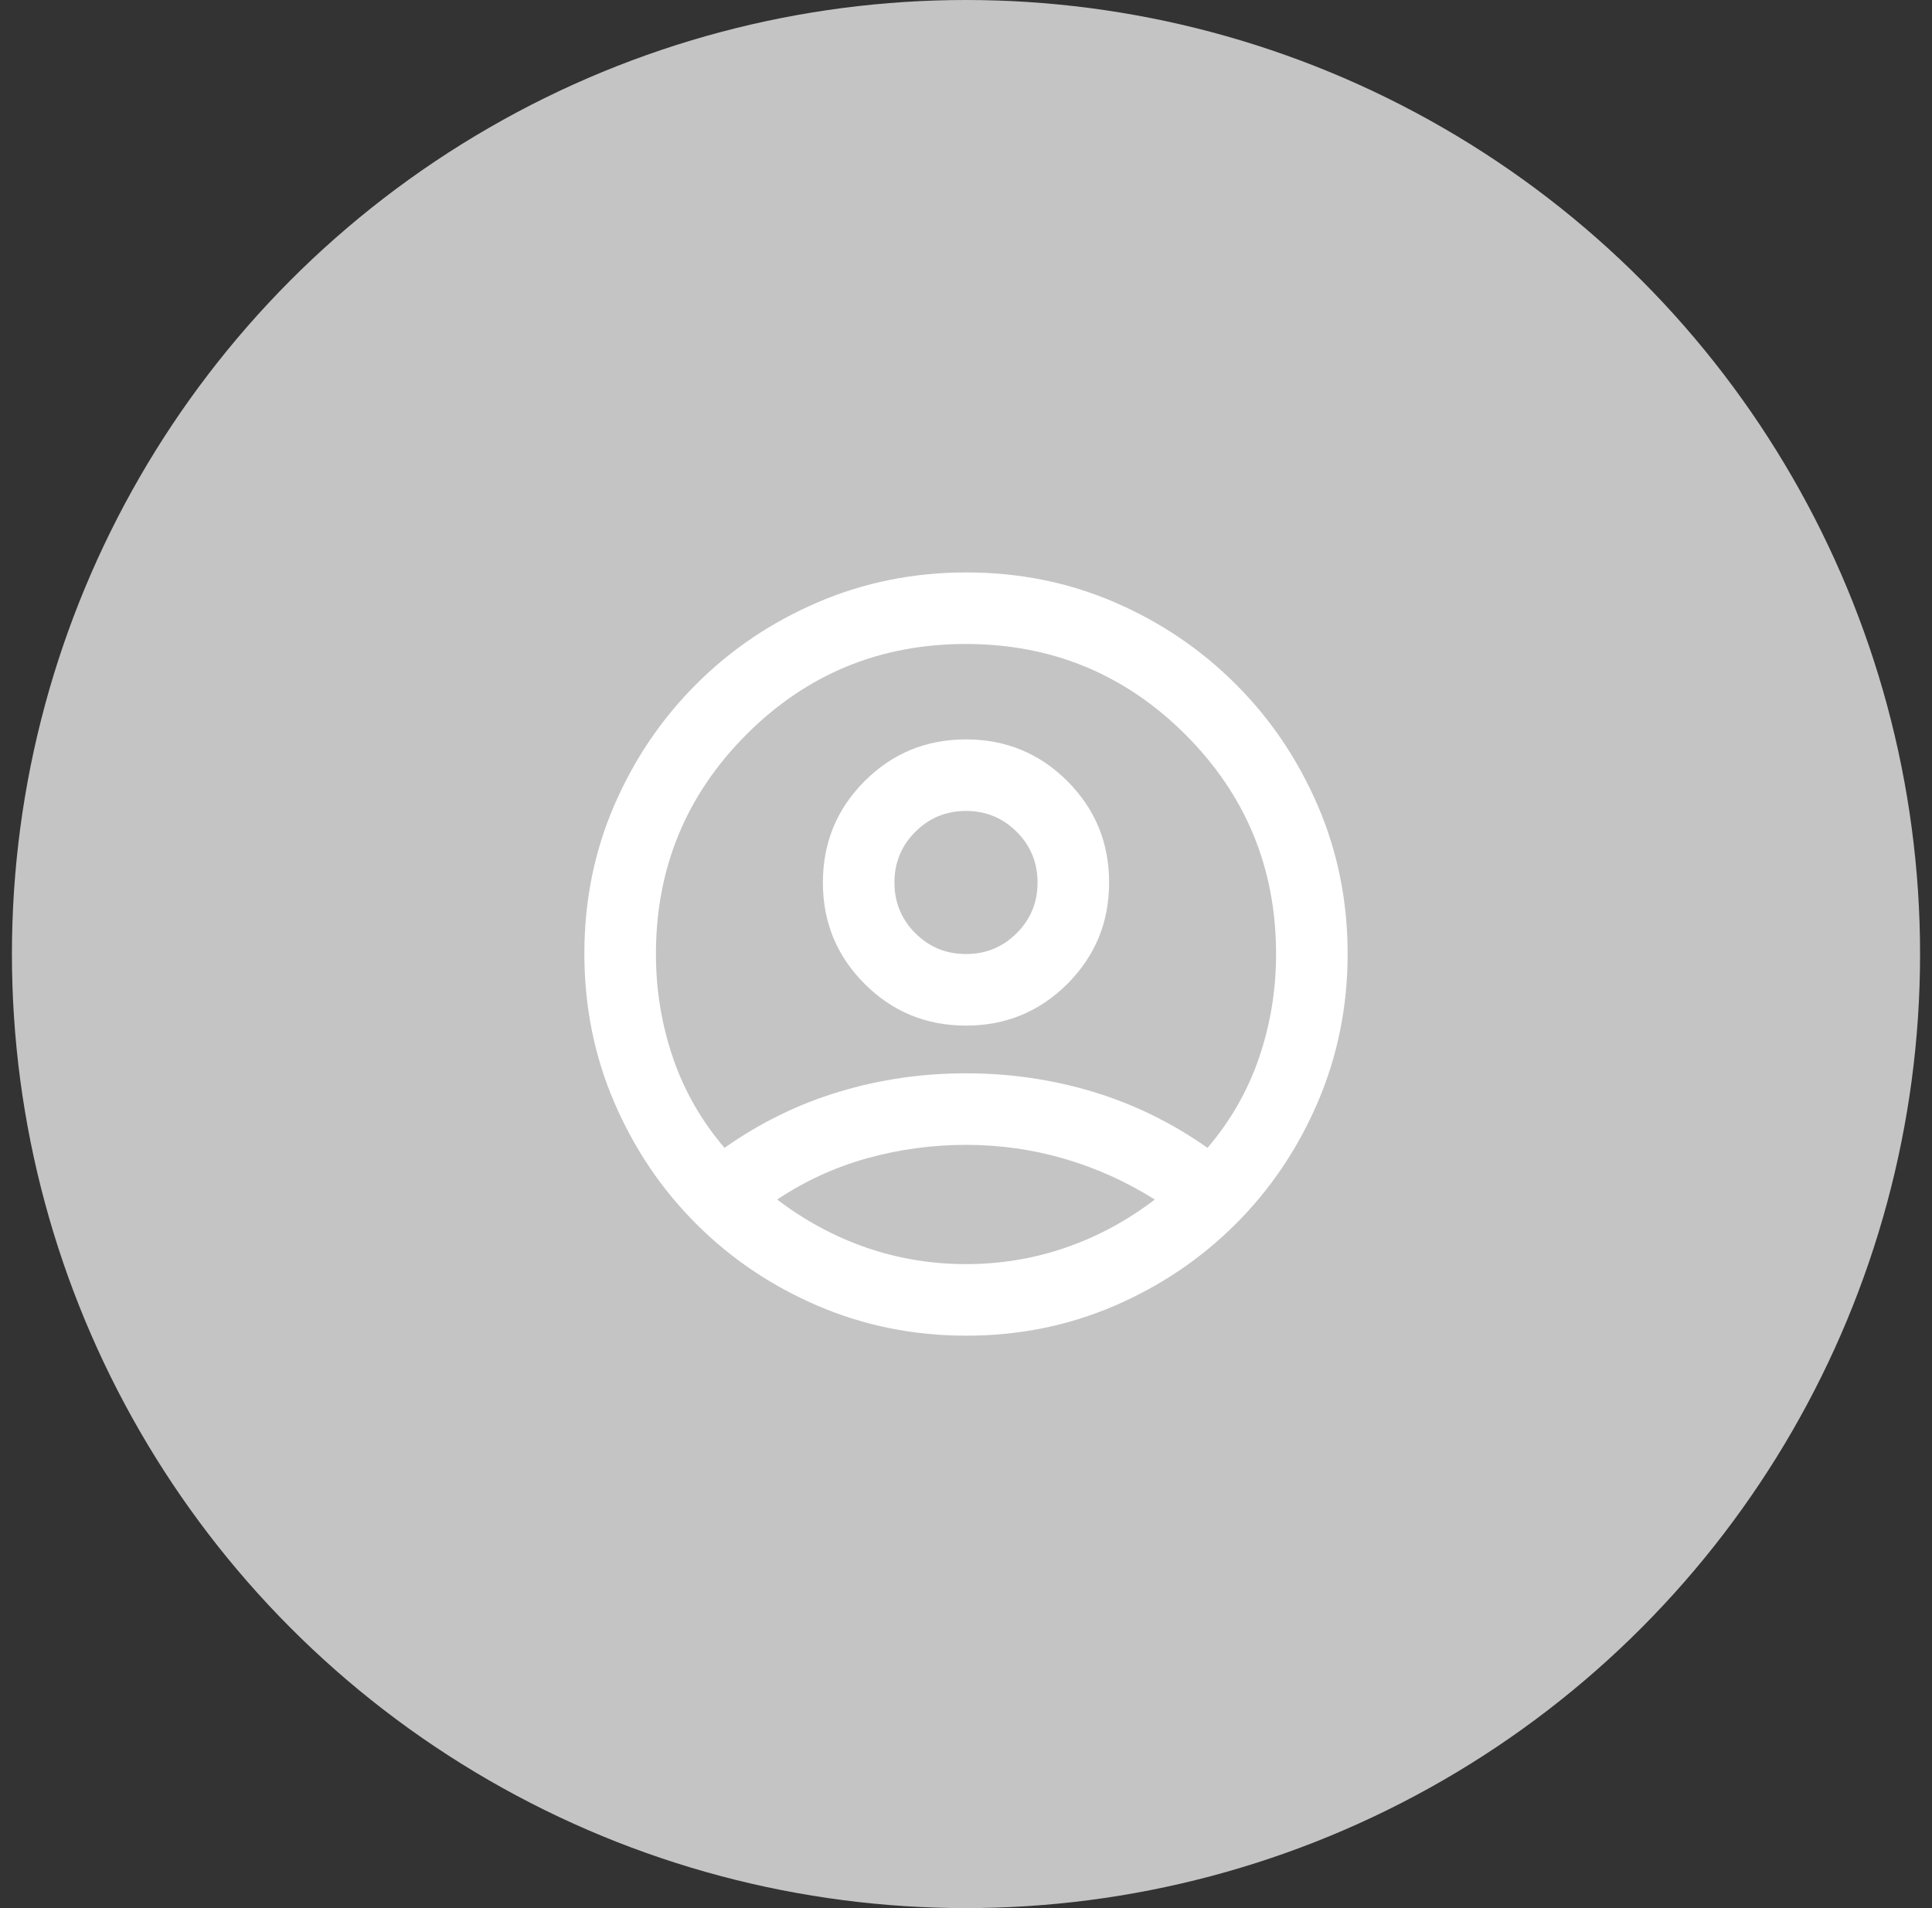 <svg viewBox="0 0 81 80" fill="none" xmlns="http://www.w3.org/2000/svg">
<rect x="0" y="0" width="81" height="80" fill="#333333" stroke="none"/>
<circle cx="40.5" cy="40" r="40" fill="#C4C4C4"/>
<mask id="mask0_2188_4421" style="mask-type:alpha" maskUnits="userSpaceOnUse" x="20" y="20" width="41" height="40">
<rect x="20.5" y="20" width="40" height="40" fill="#D9D9D9"/>
</mask>
<g mask="url(#mask0_2188_4421)">
<path d="M30.375 48.125C31.875 47.069 33.479 46.285 35.187 45.771C36.896 45.257 38.666 45 40.5 45C42.333 45 44.104 45.257 45.812 45.771C47.521 46.285 49.125 47.069 50.625 48.125C51.597 46.986 52.319 45.722 52.791 44.333C53.264 42.944 53.5 41.5 53.5 40C53.5 36.398 52.233 33.331 49.699 30.798C47.164 28.266 44.095 27 40.49 27C36.886 27 33.819 28.266 31.291 30.798C28.764 33.331 27.5 36.398 27.5 40C27.5 41.5 27.736 42.944 28.208 44.333C28.68 45.722 29.403 46.986 30.375 48.125ZM40.5 43C38.833 43 37.416 42.417 36.25 41.25C35.083 40.083 34.5 38.667 34.5 37C34.5 35.333 35.083 33.917 36.25 32.75C37.416 31.583 38.833 31 40.5 31C42.166 31 43.583 31.583 44.75 32.75C45.916 33.917 46.5 35.333 46.5 37C46.5 38.667 45.916 40.083 44.75 41.25C43.583 42.417 42.166 43 40.5 43ZM40.511 56C38.309 56 36.236 55.583 34.291 54.75C32.347 53.917 30.646 52.771 29.187 51.312C27.729 49.854 26.583 48.153 25.75 46.21C24.916 44.267 24.5 42.19 24.5 39.981C24.5 37.771 24.916 35.701 25.75 33.771C26.583 31.84 27.729 30.146 29.187 28.688C30.646 27.229 32.346 26.083 34.29 25.25C36.233 24.417 38.309 24 40.519 24C42.728 24 44.798 24.417 46.729 25.25C48.66 26.083 50.354 27.229 51.812 28.688C53.271 30.146 54.416 31.843 55.25 33.78C56.083 35.717 56.5 37.786 56.5 39.989C56.5 42.191 56.083 44.264 55.25 46.208C54.416 48.153 53.271 49.854 51.812 51.312C50.354 52.771 48.657 53.917 46.72 54.75C44.783 55.583 42.714 56 40.511 56ZM40.5 53C41.944 53 43.333 52.771 44.666 52.312C46 51.854 47.25 51.181 48.416 50.292C47.222 49.542 45.958 48.972 44.625 48.583C43.291 48.194 41.916 48 40.5 48C39.083 48 37.701 48.188 36.354 48.562C35.007 48.938 33.75 49.514 32.583 50.292C33.75 51.181 35 51.854 36.333 52.312C37.666 52.771 39.055 53 40.5 53ZM40.5 40C41.333 40 42.041 39.708 42.625 39.125C43.208 38.542 43.5 37.833 43.5 37C43.5 36.167 43.208 35.458 42.625 34.875C42.041 34.292 41.333 34 40.5 34C39.666 34 38.958 34.292 38.375 34.875C37.791 35.458 37.5 36.167 37.5 37C37.5 37.833 37.791 38.542 38.375 39.125C38.958 39.708 39.666 40 40.5 40Z" fill="white"/>
</g>
</svg>

